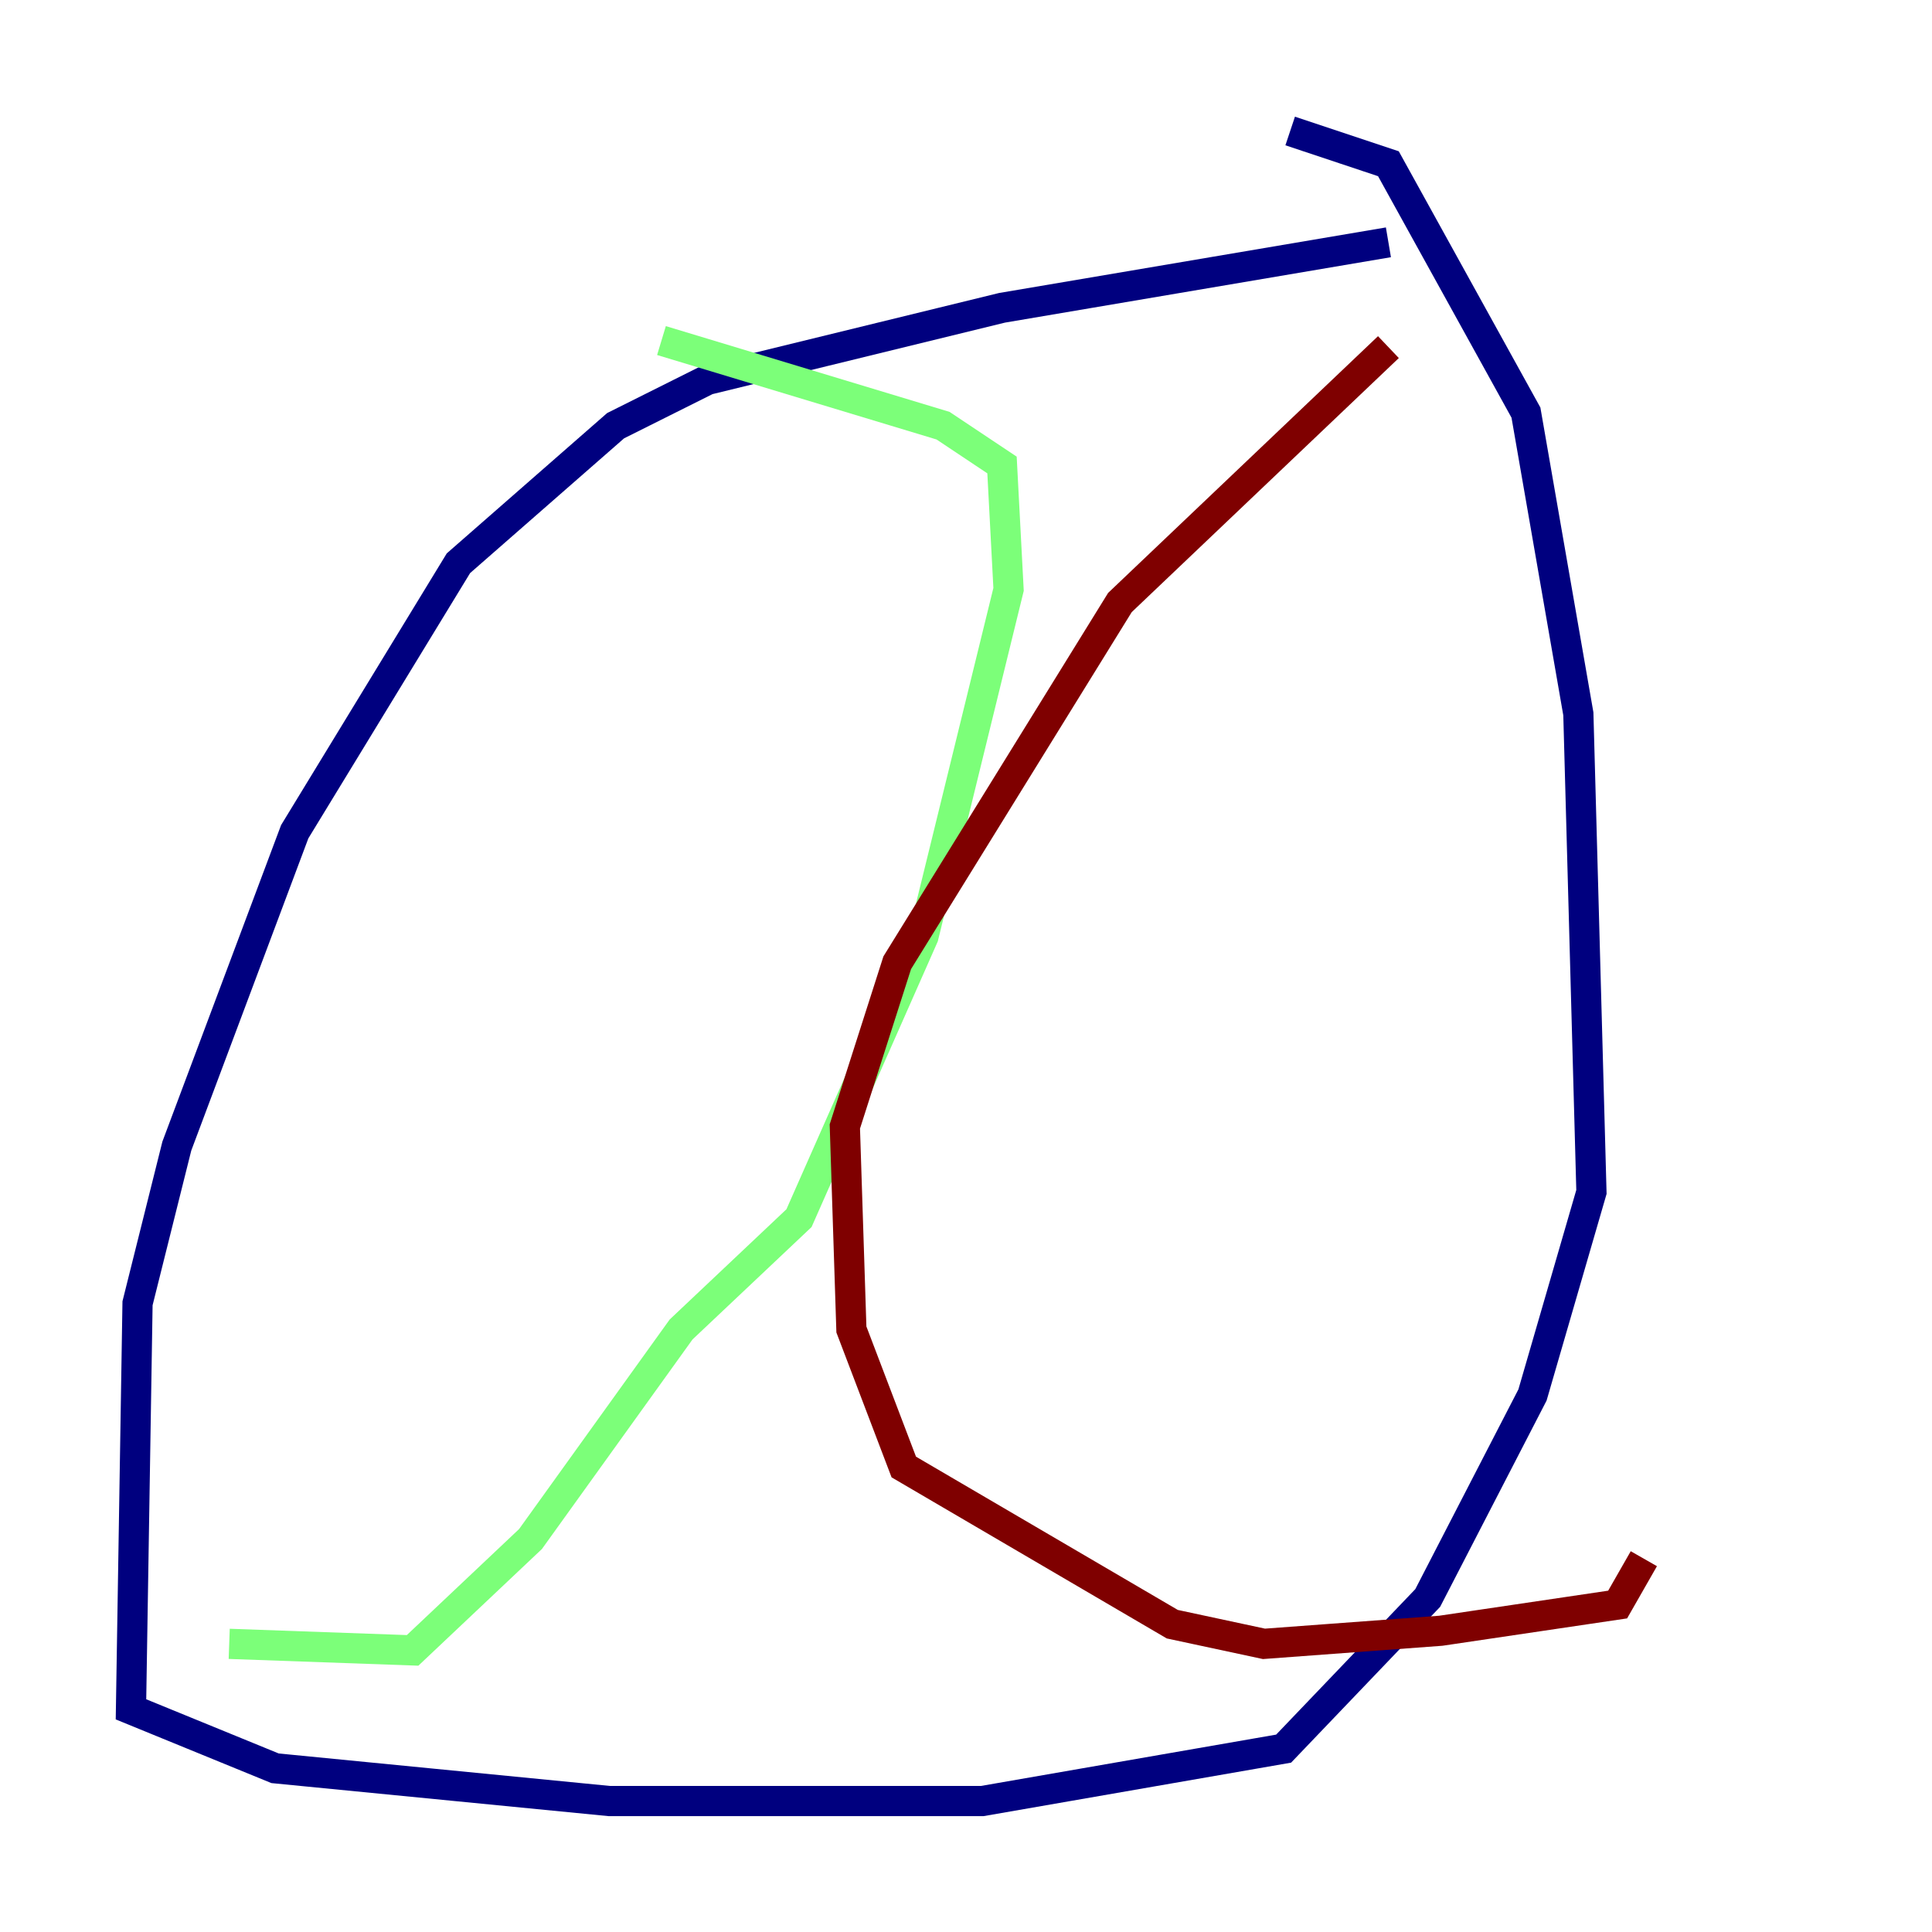 <?xml version="1.0" encoding="utf-8" ?>
<svg baseProfile="tiny" height="128" version="1.2" viewBox="0,0,128,128" width="128" xmlns="http://www.w3.org/2000/svg" xmlns:ev="http://www.w3.org/2001/xml-events" xmlns:xlink="http://www.w3.org/1999/xlink"><defs /><polyline fill="none" points="91.986,16.054 66.386,20.393 46.861,25.166 40.786,28.203 30.373,37.315 19.525,55.105 11.715,75.932 9.112,86.346 8.678,113.248 18.224,117.153 40.352,119.322 65.085,119.322 85.044,115.851 94.59,105.871 101.532,92.42 105.437,78.969 104.57,47.295 101.098,27.336 91.986,10.848 85.478,8.678" stroke="#00007f" stroke-width="2" /><polyline fill="none" points="43.824,22.563 62.481,28.203 66.386,30.807 66.82,39.051 61.18,62.047 52.936,80.705 45.125,88.081 35.146,101.966 27.336,109.342 15.186,108.909" stroke="#7cff79" stroke-width="2" /><polyline fill="none" points="91.986,22.997 74.197,39.919 59.444,63.783 55.973,74.63 56.407,88.081 59.878,97.193 77.668,107.607 83.742,108.909 95.458,108.041 107.173,106.305 108.909,103.268" stroke="#7f0000" stroke-width="2" /></svg>
